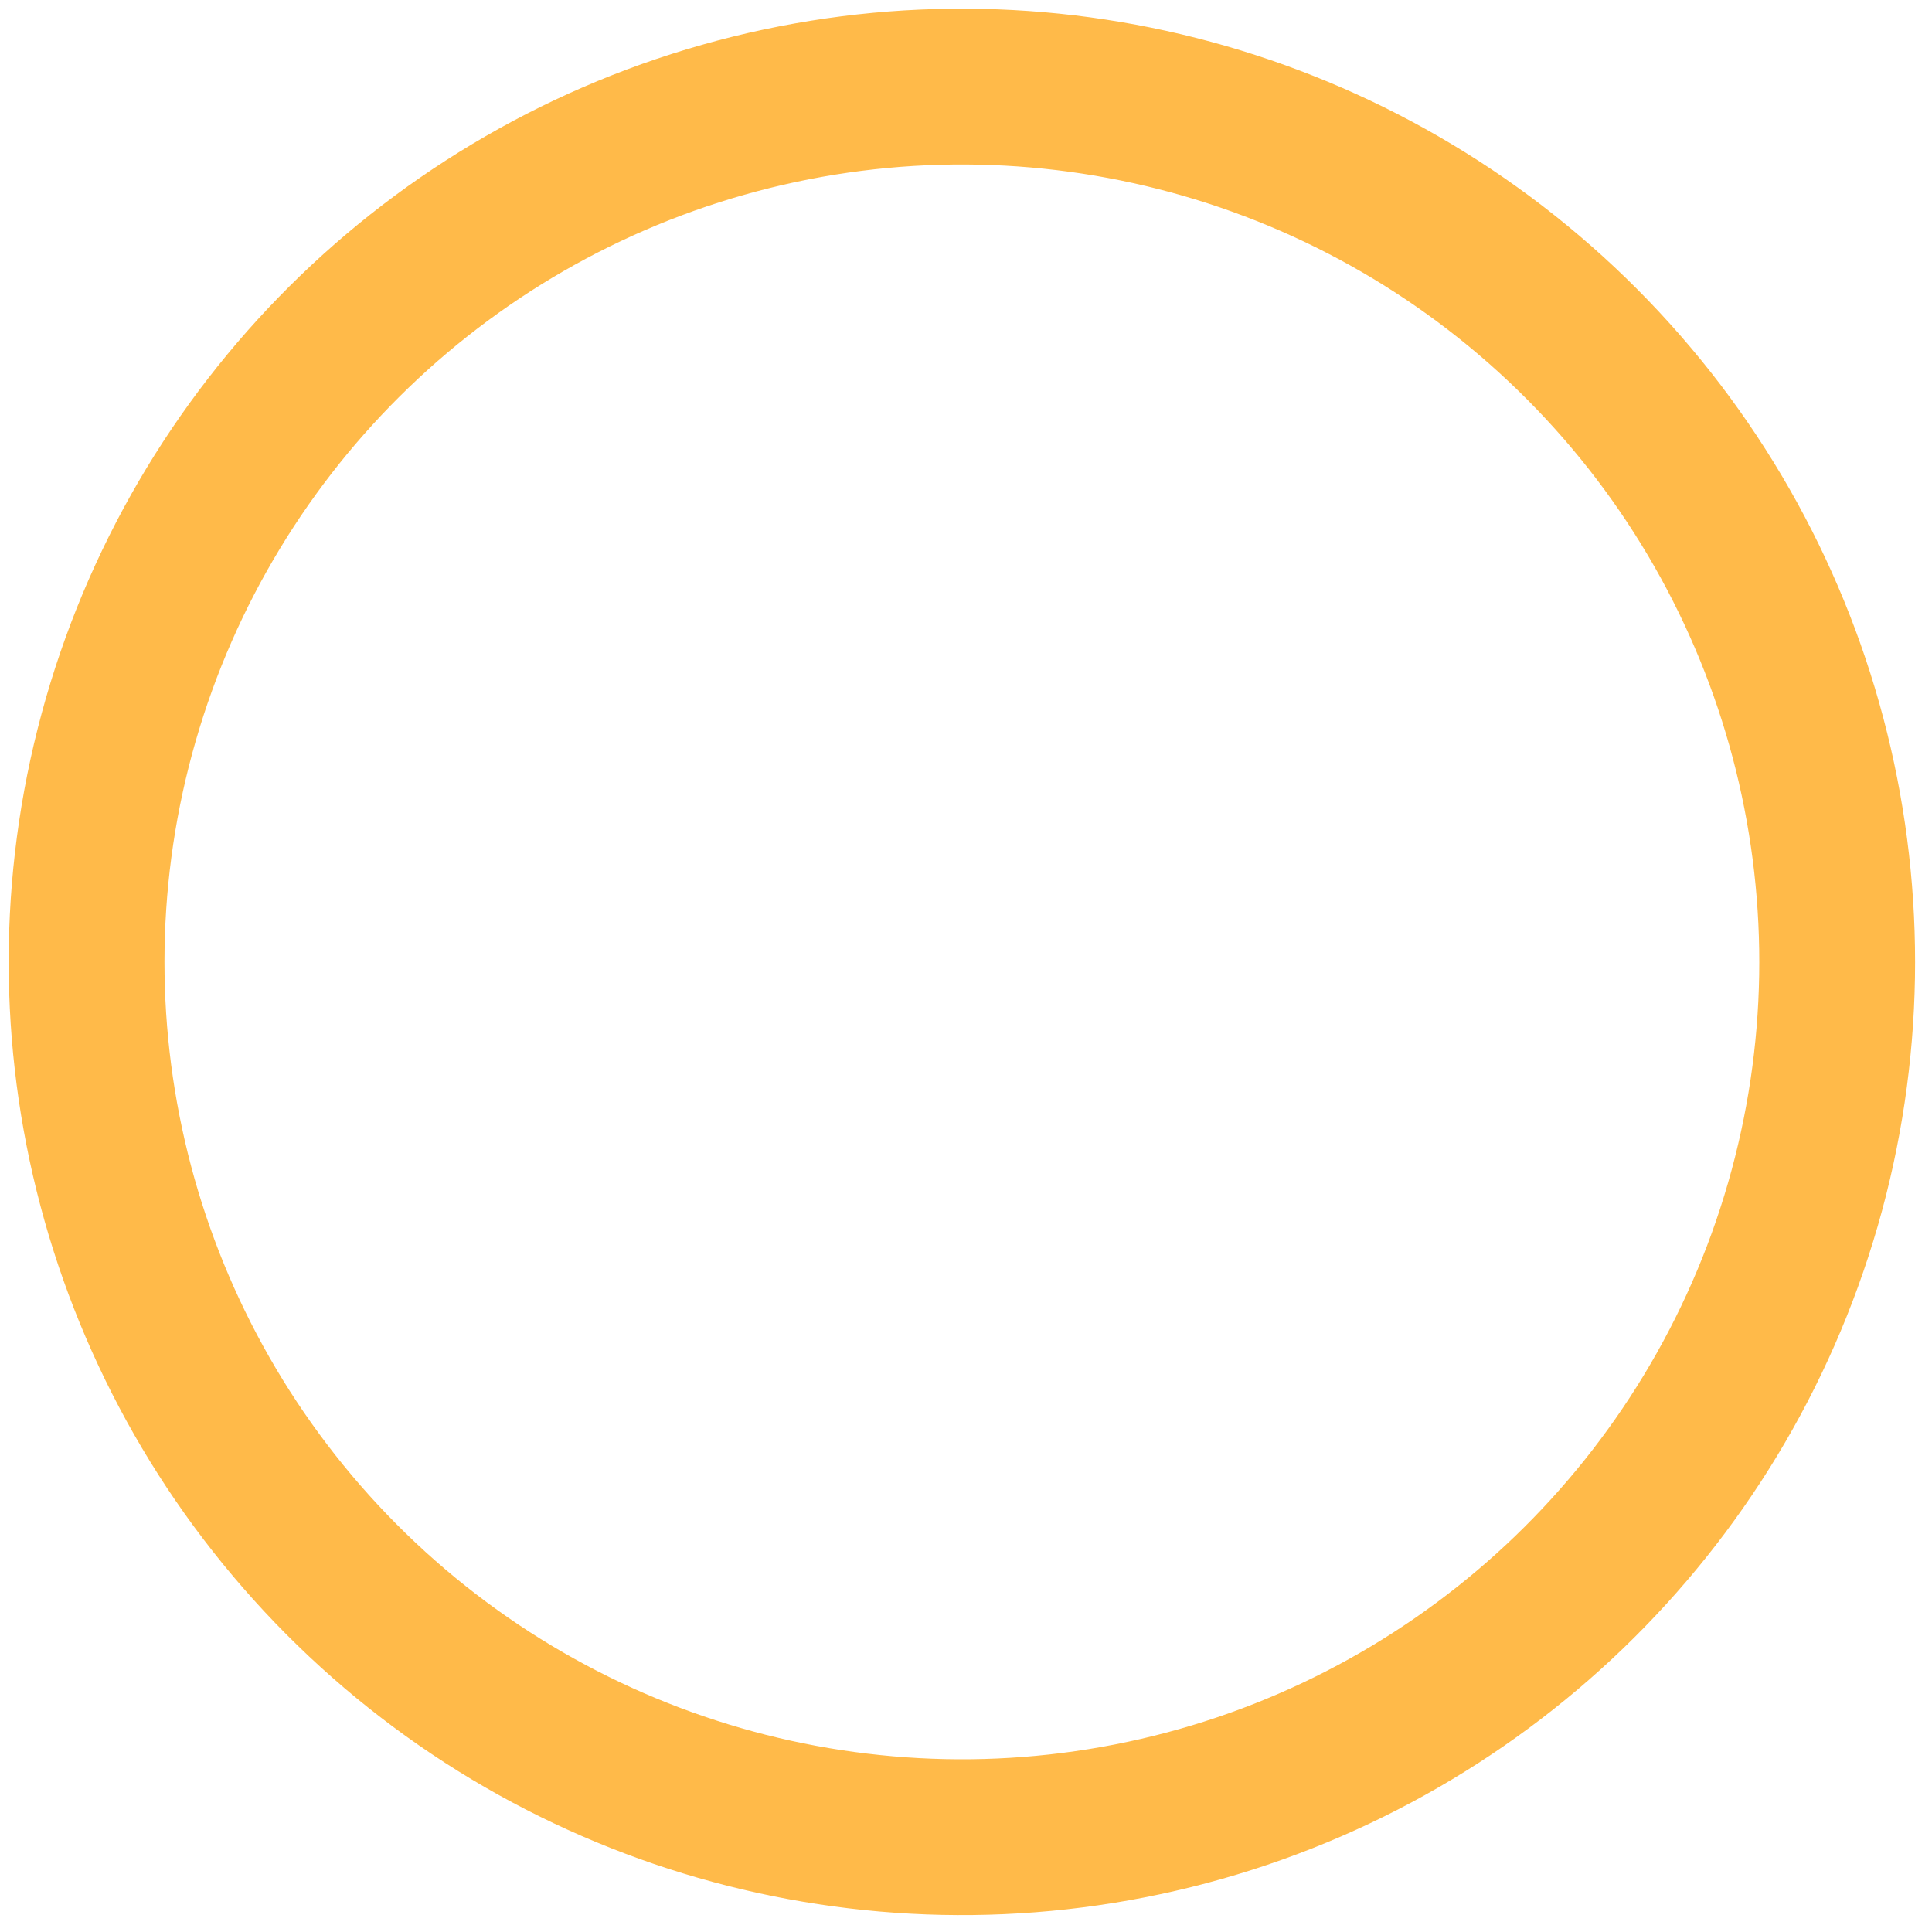 <?xml version="1.0" encoding="UTF-8" standalone="no"?><svg width='62' height='62' viewBox='0 0 62 62' fill='none' xmlns='http://www.w3.org/2000/svg'>
<circle cx='30.868' cy='30.868' r='28.089' transform='rotate(16.089 30.868 30.868)' stroke='#FFBA49' stroke-width='5'/>
</svg>
